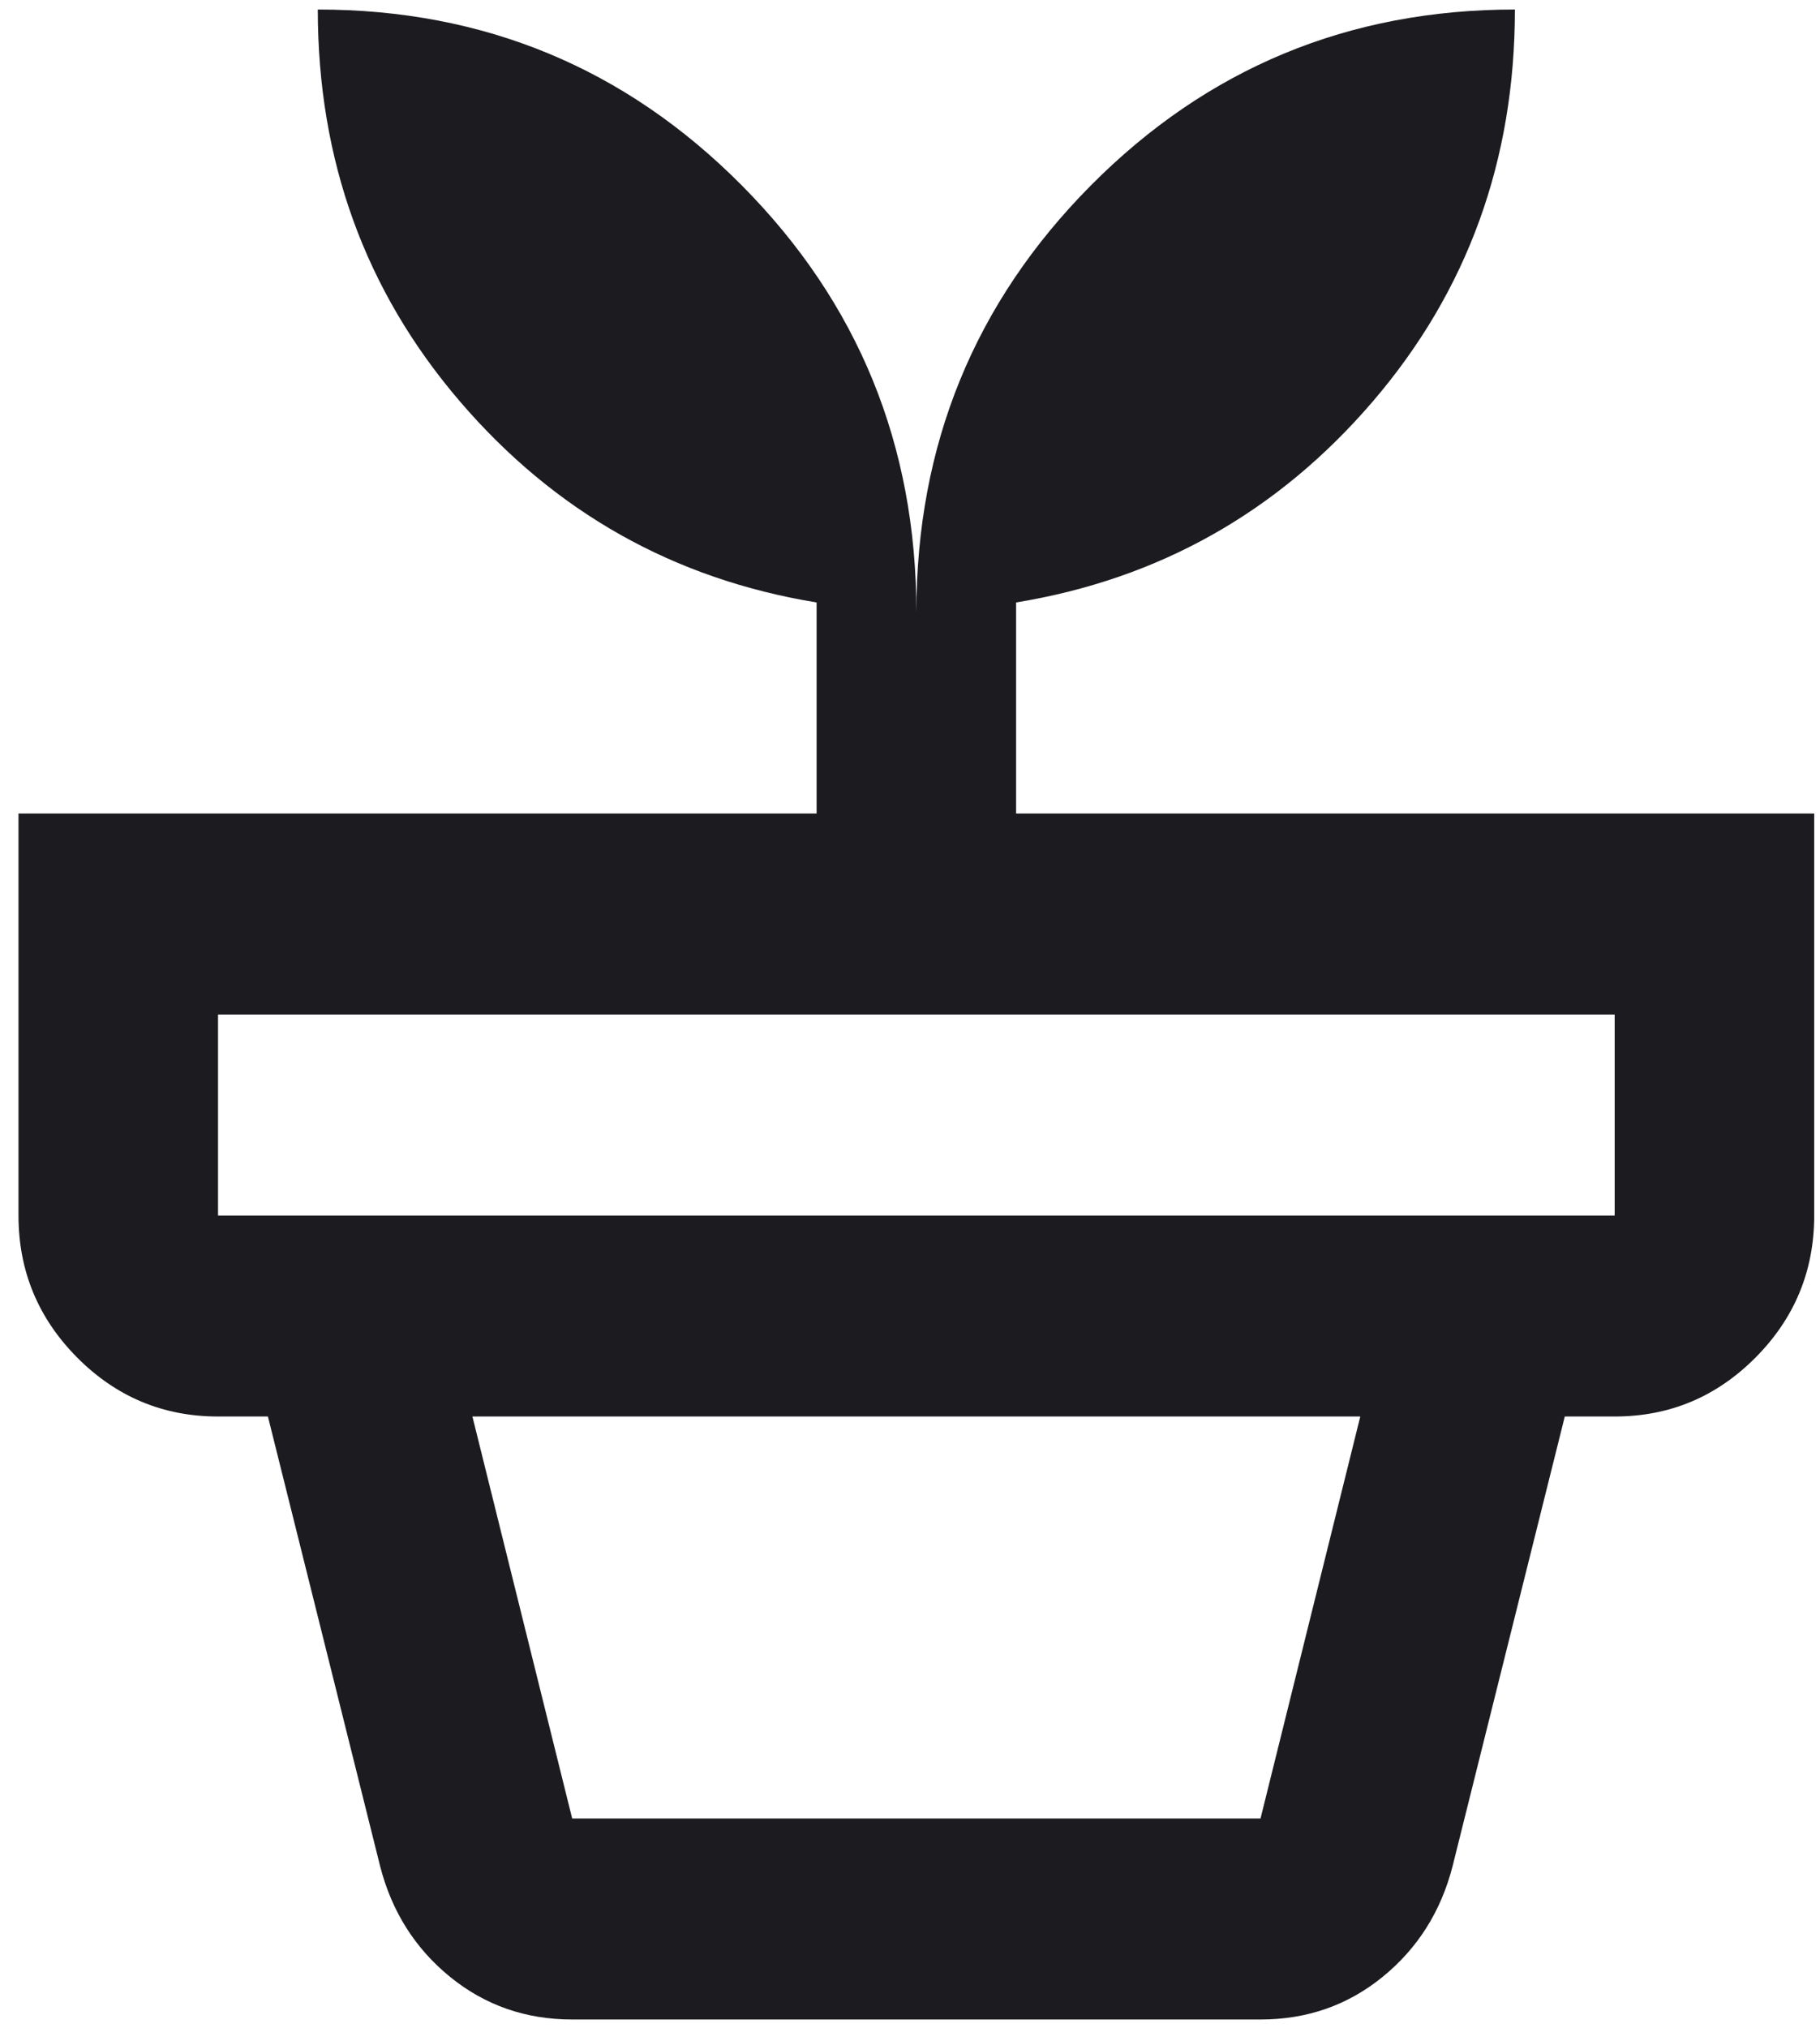 <svg width="44" height="49" viewBox="0 0 44 49" fill="none" xmlns="http://www.w3.org/2000/svg">
<path id="potted_plant" d="M13.833 43.937H30.474L32.886 34.224H11.421L13.833 43.937ZM13.833 48.793C12.707 48.793 11.723 48.449 10.878 47.761C10.034 47.073 9.471 46.183 9.19 45.09L6.477 34.224H37.83L35.117 45.09C34.836 46.183 34.273 47.073 33.429 47.761C32.585 48.449 31.6 48.793 30.474 48.793H13.833ZM5.271 29.368H39.036V24.512H5.271V29.368ZM22.154 14.799C22.154 10.752 23.56 7.312 26.374 4.479C29.188 1.646 32.605 0.23 36.624 0.23C36.624 3.872 35.479 7.029 33.188 9.7C30.896 12.371 28.022 13.99 24.565 14.556V19.655H43.86V29.368C43.86 30.703 43.388 31.847 42.443 32.798C41.498 33.749 40.363 34.224 39.036 34.224H5.271C3.944 34.224 2.809 33.749 1.864 32.798C0.92 31.847 0.447 30.703 0.447 29.368V19.655H19.742V14.556C16.285 13.99 13.411 12.371 11.12 9.7C8.828 7.029 7.683 3.872 7.683 0.23C11.702 0.23 15.119 1.646 17.933 4.479C20.747 7.312 22.154 10.752 22.154 14.799Z" fill="#1C1B1F"/>
</svg>
